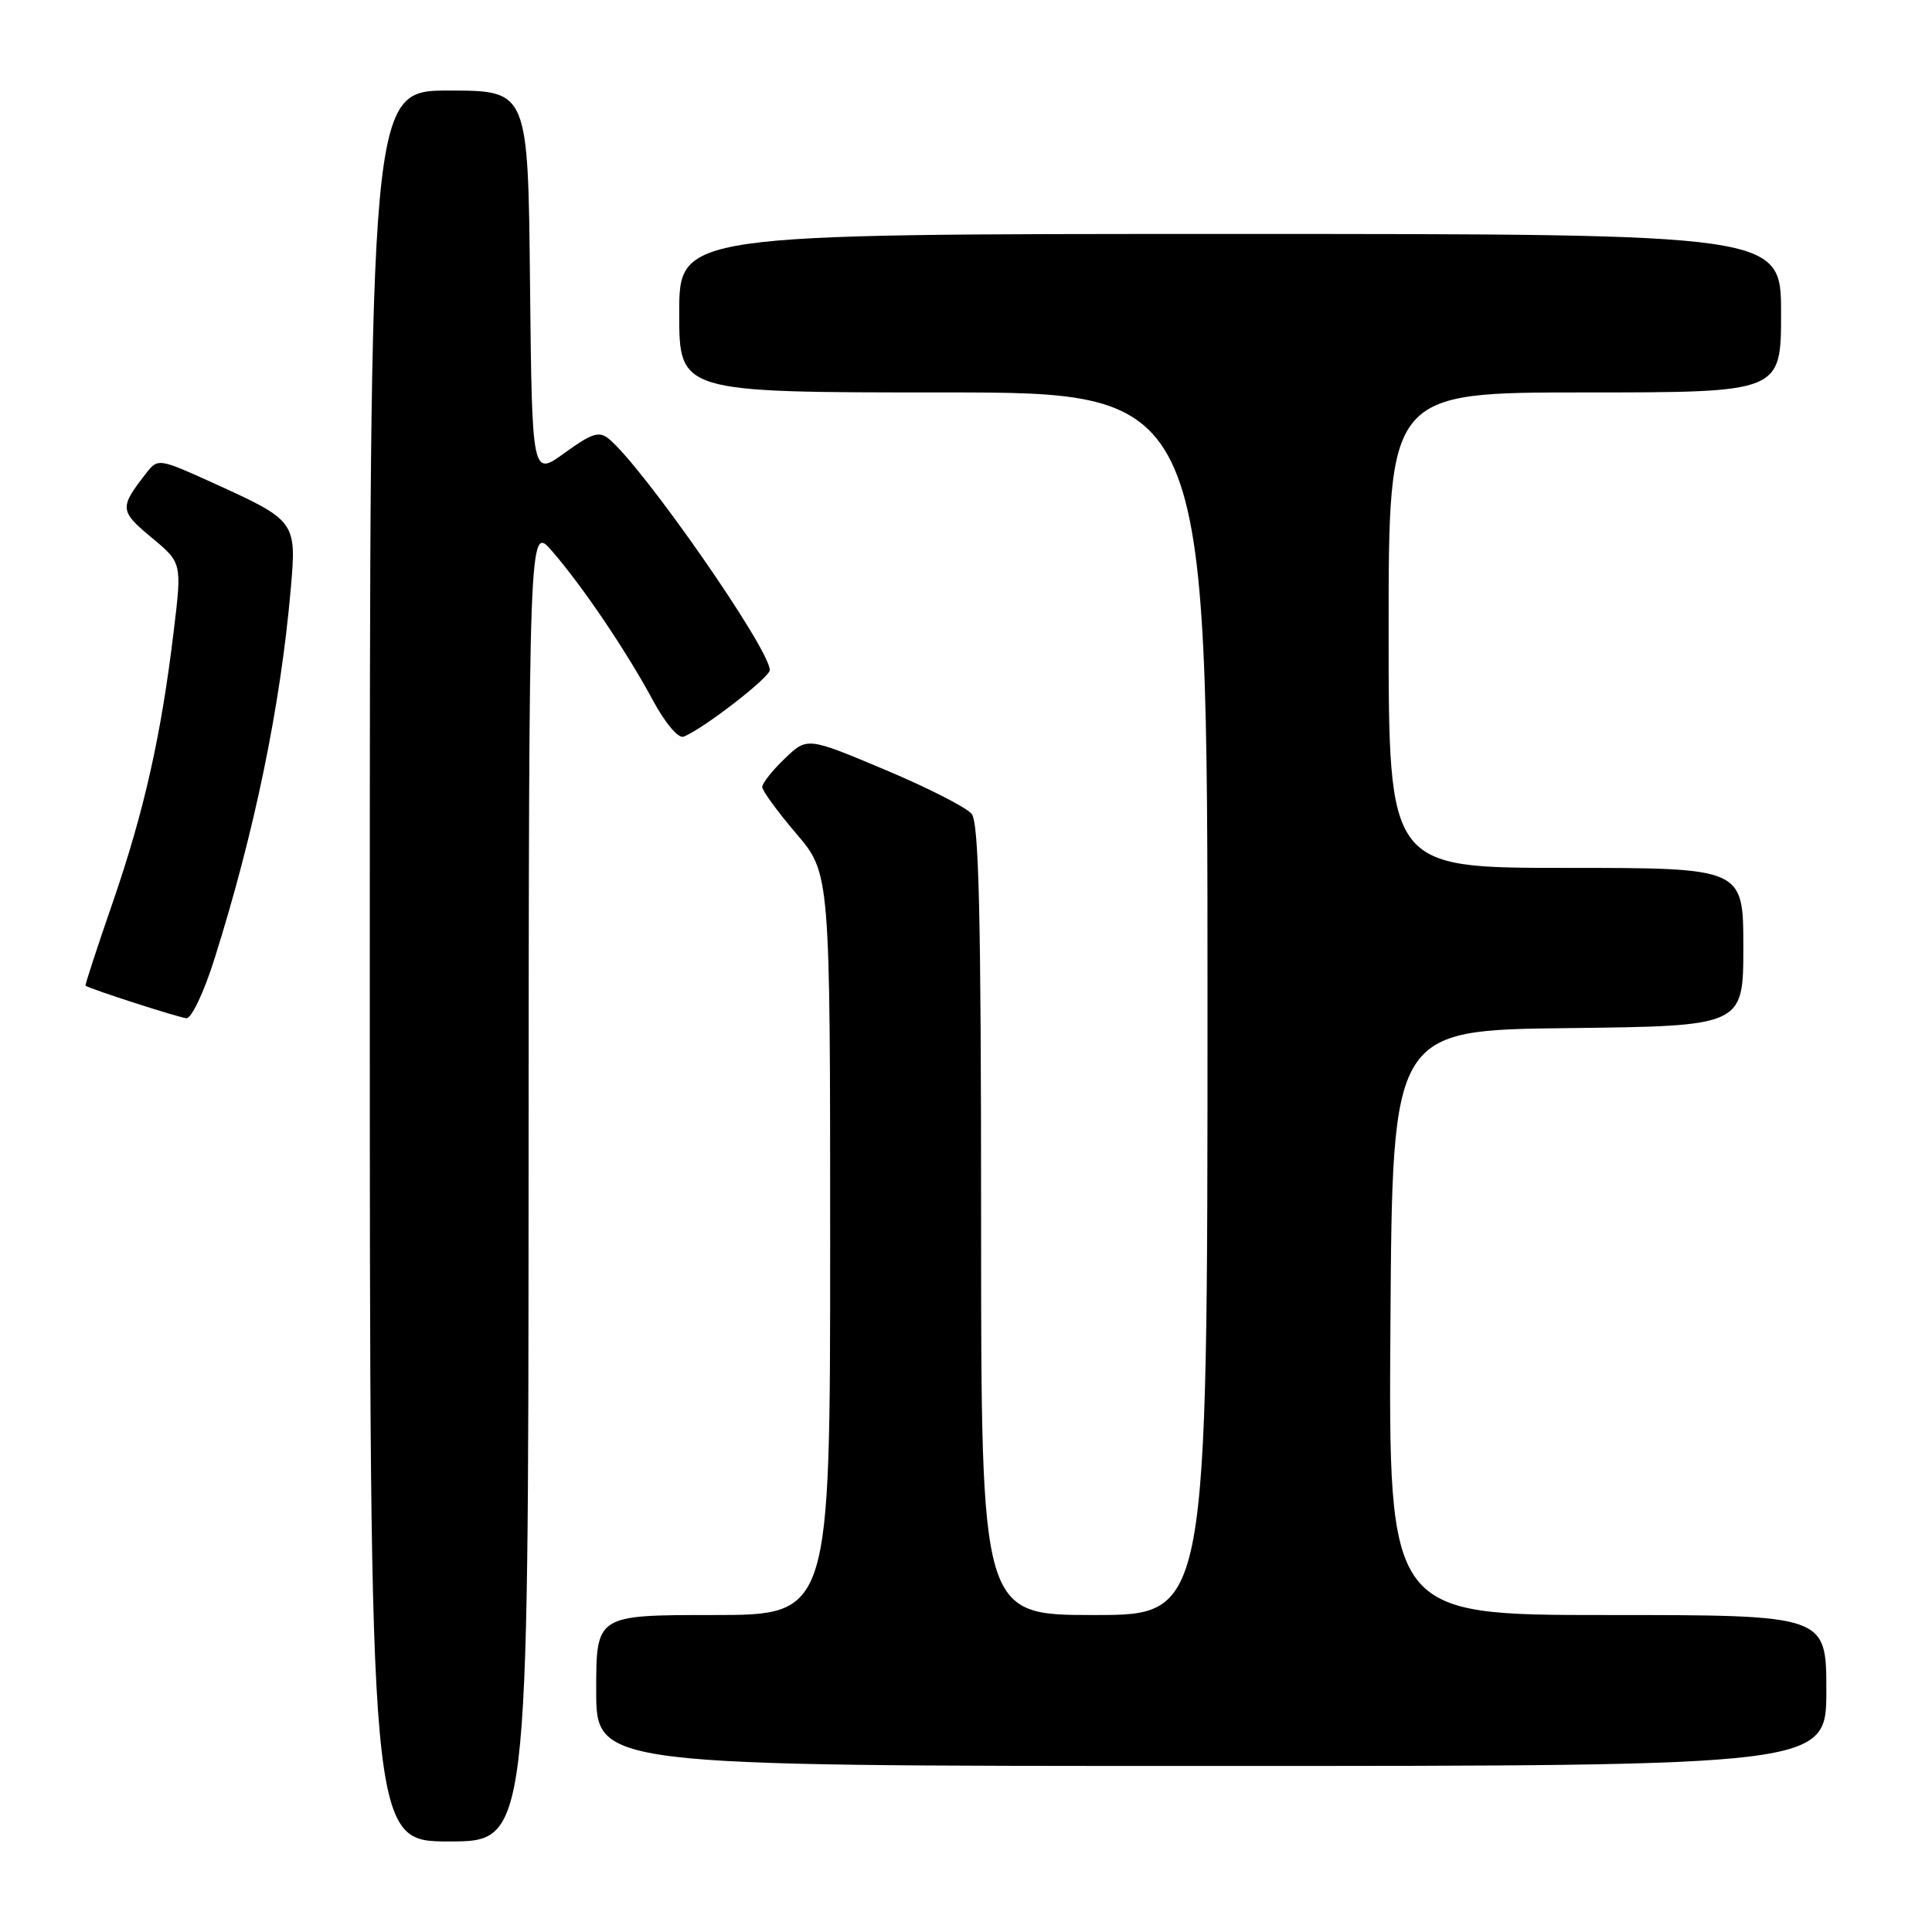<?xml version="1.0" encoding="UTF-8" standalone="no"?>
<!DOCTYPE svg PUBLIC "-//W3C//DTD SVG 1.1//EN" "http://www.w3.org/Graphics/SVG/1.1/DTD/svg11.dtd" >
<svg xmlns="http://www.w3.org/2000/svg" xmlns:xlink="http://www.w3.org/1999/xlink" version="1.1" viewBox="0 0 256 256">
 <g >
 <path fill="currentColor"
d=" M 70.04 156.75 C 70.08 69.50 70.08 69.50 73.13 73.00 C 77.17 77.65 83.00 86.27 86.51 92.79 C 88.14 95.82 89.88 97.88 90.58 97.61 C 93.11 96.64 102.00 89.77 102.00 88.79 C 102.00 86.00 85.27 61.96 80.69 58.16 C 79.40 57.09 78.44 57.39 74.82 60.01 C 70.50 63.15 70.50 63.15 70.23 37.57 C 69.97 12.00 69.97 12.00 59.48 12.00 C 49.00 12.00 49.00 12.00 49.00 128.00 C 49.00 244.00 49.00 244.00 59.50 244.00 C 70.00 244.00 70.00 244.00 70.04 156.75 Z  M 242.00 224.00 C 242.00 214.00 242.00 214.00 212.99 214.00 C 183.98 214.00 183.98 214.00 184.24 175.25 C 184.50 136.50 184.50 136.50 207.75 136.23 C 231.00 135.96 231.00 135.96 231.00 125.48 C 231.00 115.00 231.00 115.00 207.50 115.00 C 184.00 115.00 184.00 115.00 184.00 83.50 C 184.00 52.00 184.00 52.00 210.00 52.00 C 236.00 52.00 236.00 52.00 236.00 41.50 C 236.00 31.00 236.00 31.00 163.00 31.00 C 90.00 31.00 90.00 31.00 90.00 41.50 C 90.00 52.00 90.00 52.00 125.00 52.00 C 160.00 52.00 160.00 52.00 160.00 133.00 C 160.00 214.00 160.00 214.00 145.00 214.00 C 130.00 214.00 130.00 214.00 130.00 161.69 C 130.00 121.33 129.71 109.03 128.75 107.84 C 128.06 106.99 122.88 104.35 117.23 101.98 C 106.96 97.66 106.96 97.66 103.98 100.52 C 102.34 102.09 101.00 103.78 101.00 104.28 C 101.00 104.77 103.03 107.55 105.50 110.45 C 110.00 115.72 110.00 115.72 110.00 164.86 C 110.00 214.00 110.00 214.00 94.50 214.00 C 79.00 214.00 79.00 214.00 79.00 224.00 C 79.00 234.00 79.00 234.00 160.50 234.00 C 242.00 234.00 242.00 234.00 242.00 224.00 Z  M 28.41 127.08 C 33.72 110.28 37.18 93.52 38.53 77.99 C 39.31 69.10 39.22 68.98 28.23 63.99 C 21.15 60.77 20.91 60.73 19.46 62.59 C 15.79 67.28 15.82 67.68 20.06 71.21 C 24.11 74.57 24.11 74.57 23.03 83.54 C 21.36 97.45 19.12 107.42 14.98 119.45 C 12.88 125.52 11.24 130.55 11.33 130.61 C 12.02 131.08 23.75 134.86 24.71 134.92 C 25.37 134.96 27.04 131.44 28.41 127.08 Z "/>
</g>
</svg>